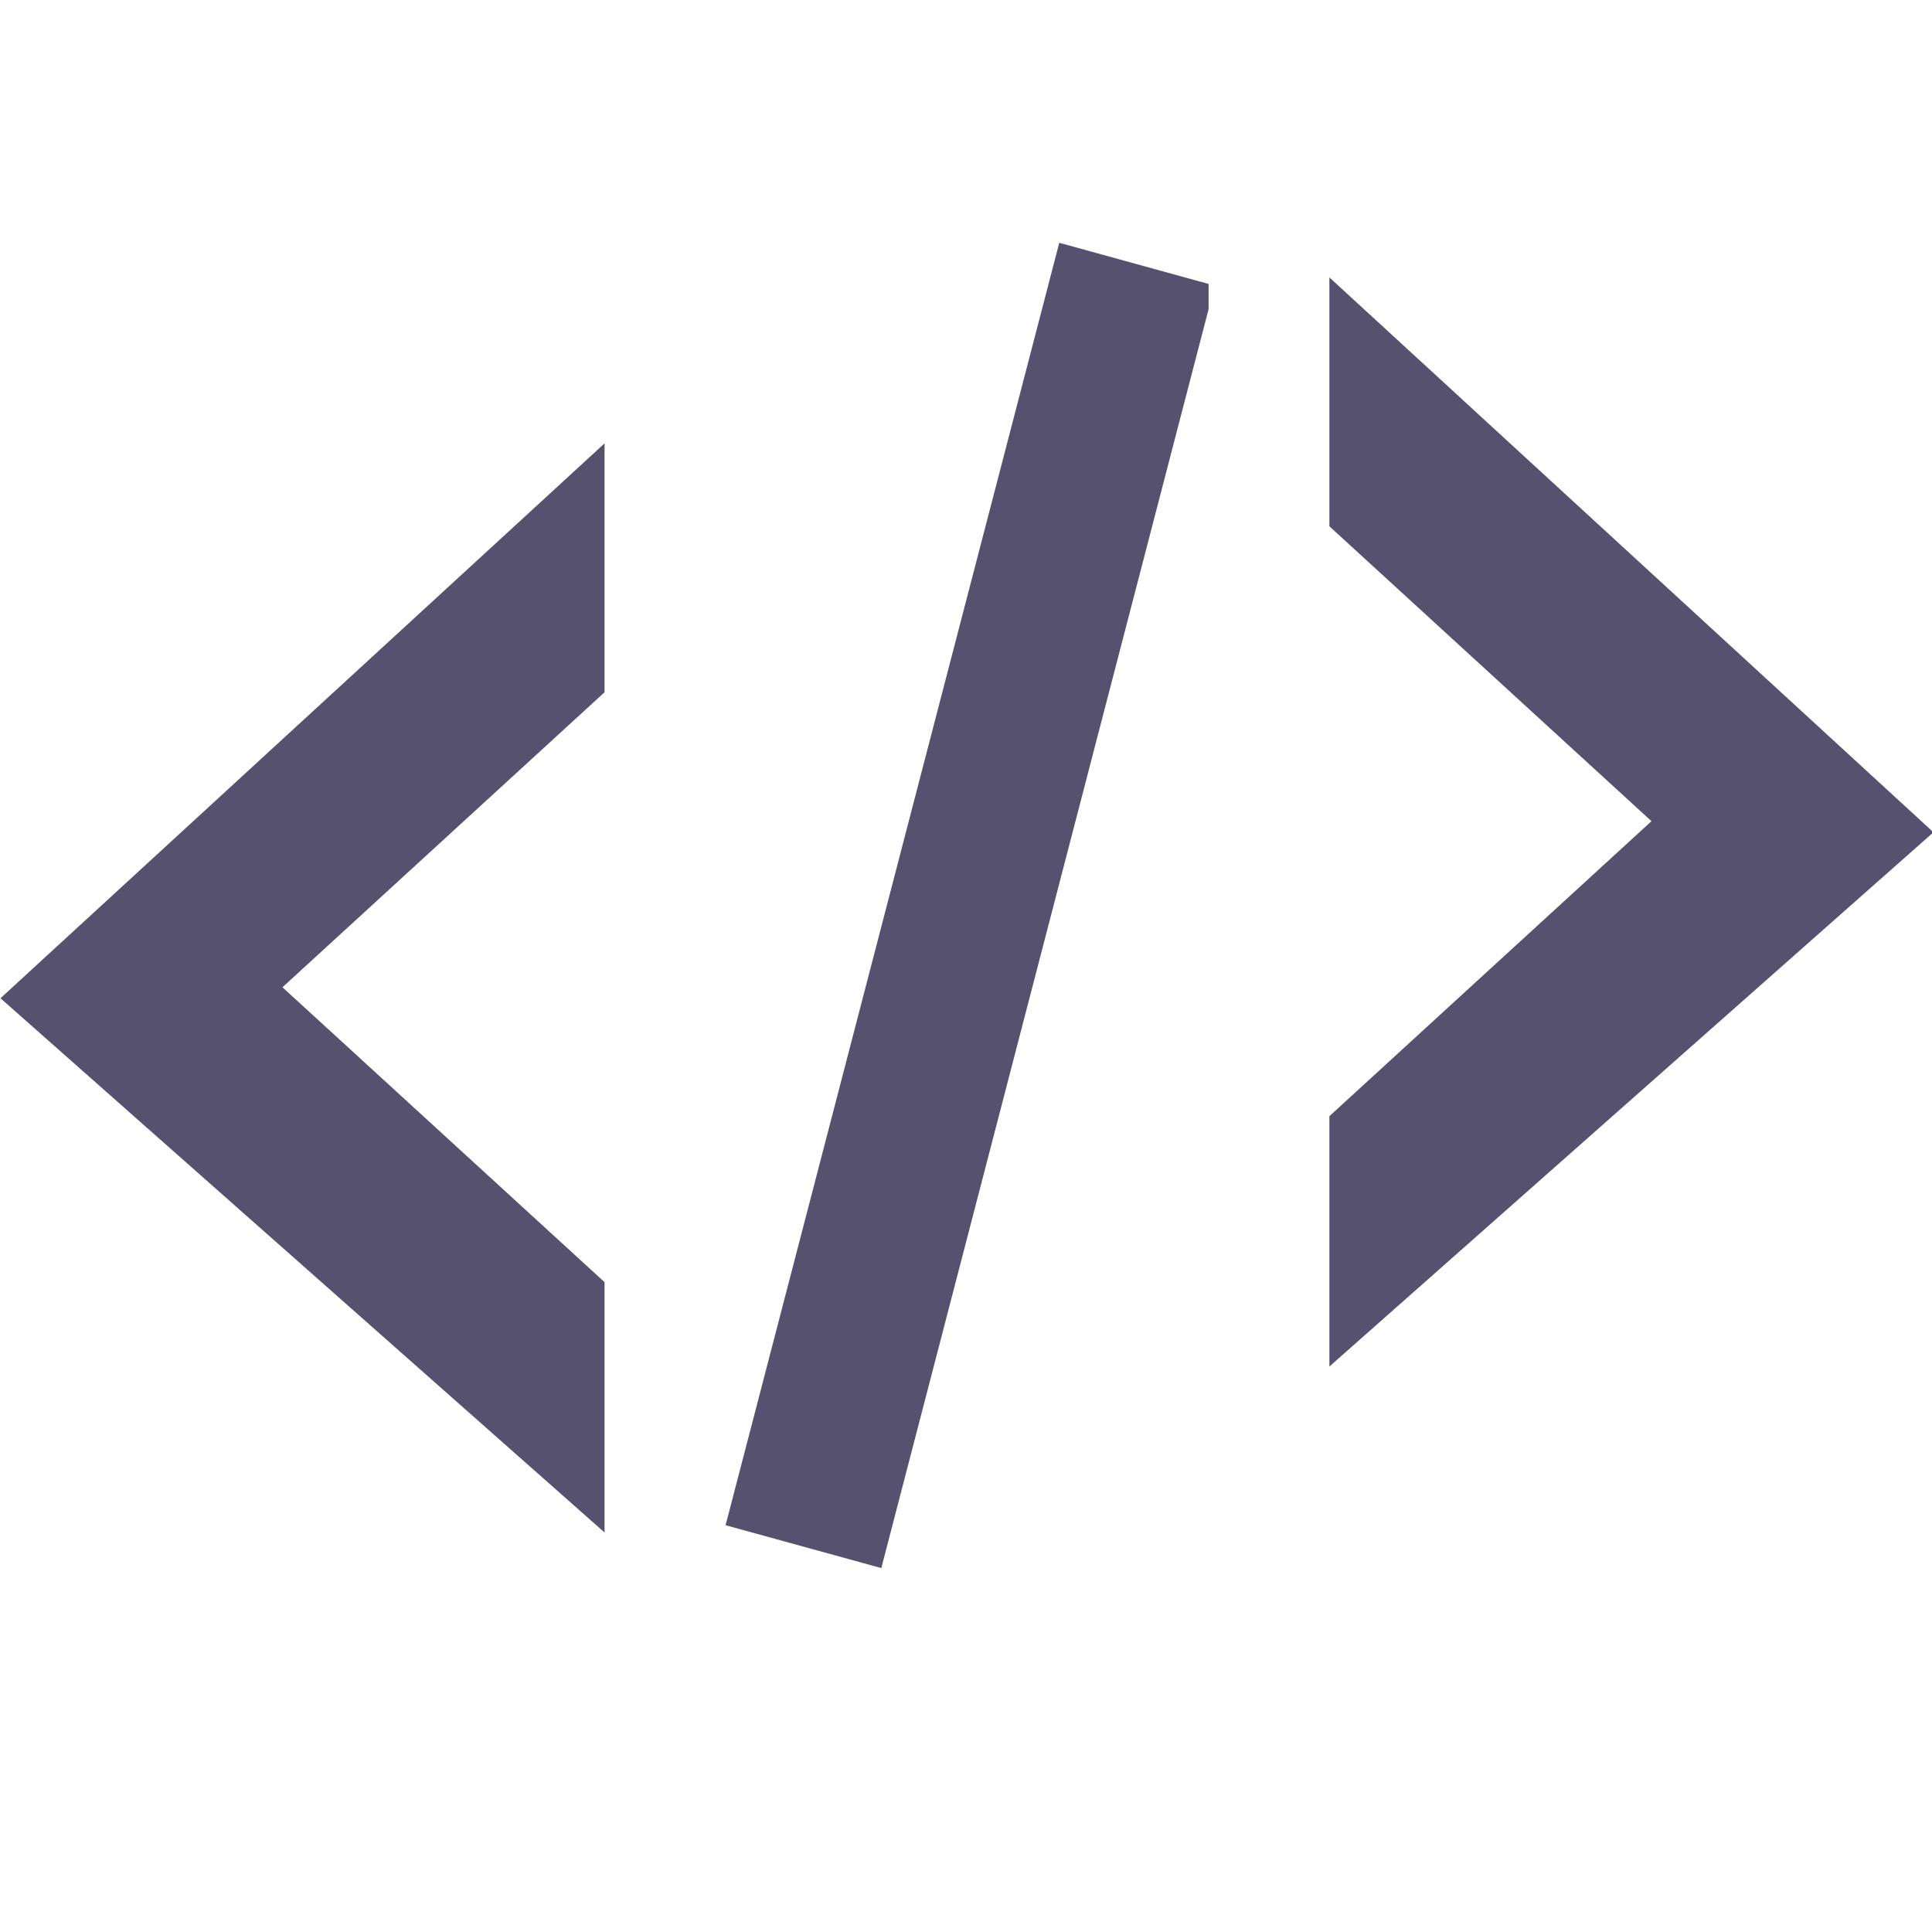 <svg xmlns="http://www.w3.org/2000/svg" width="16" height="16" version="1.1">
 <defs>
  <style id="current-color-scheme" type="text/css">
   .ColorScheme-Text { color:#55516e; } .ColorScheme-Highlight { color:#4285f4; } .ColorScheme-NeutralText { color:#ff9800; } .ColorScheme-PositiveText { color:#4caf50; } .ColorScheme-NegativeText { color:#f44336; }
  </style>
 </defs>
 <g style="fill:#1d344f" transform="matrix(0.667,0,0,0.687,-8,-13.124)">
  <path style="fill:currentColor" class="ColorScheme-Text" transform="matrix(1.5,0,0,1.455,12,19.091)" d="M 8.764 2.02 L 6.002 12.645 L 7.291 13 L 10 2.57 L 10 2.361 L 8.764 2.02 z M 11 2.307 L 11 4.369 L 13.666 6.812 L 11 9.256 L 11 11.33 L 16 6.904 L 11 2.307 z M 5 3.682 L 0 8.279 L 5 12.705 L 5 10.631 L 2.334 8.188 L 5 5.744 L 5 3.682 z"/>
 </g>
</svg>
